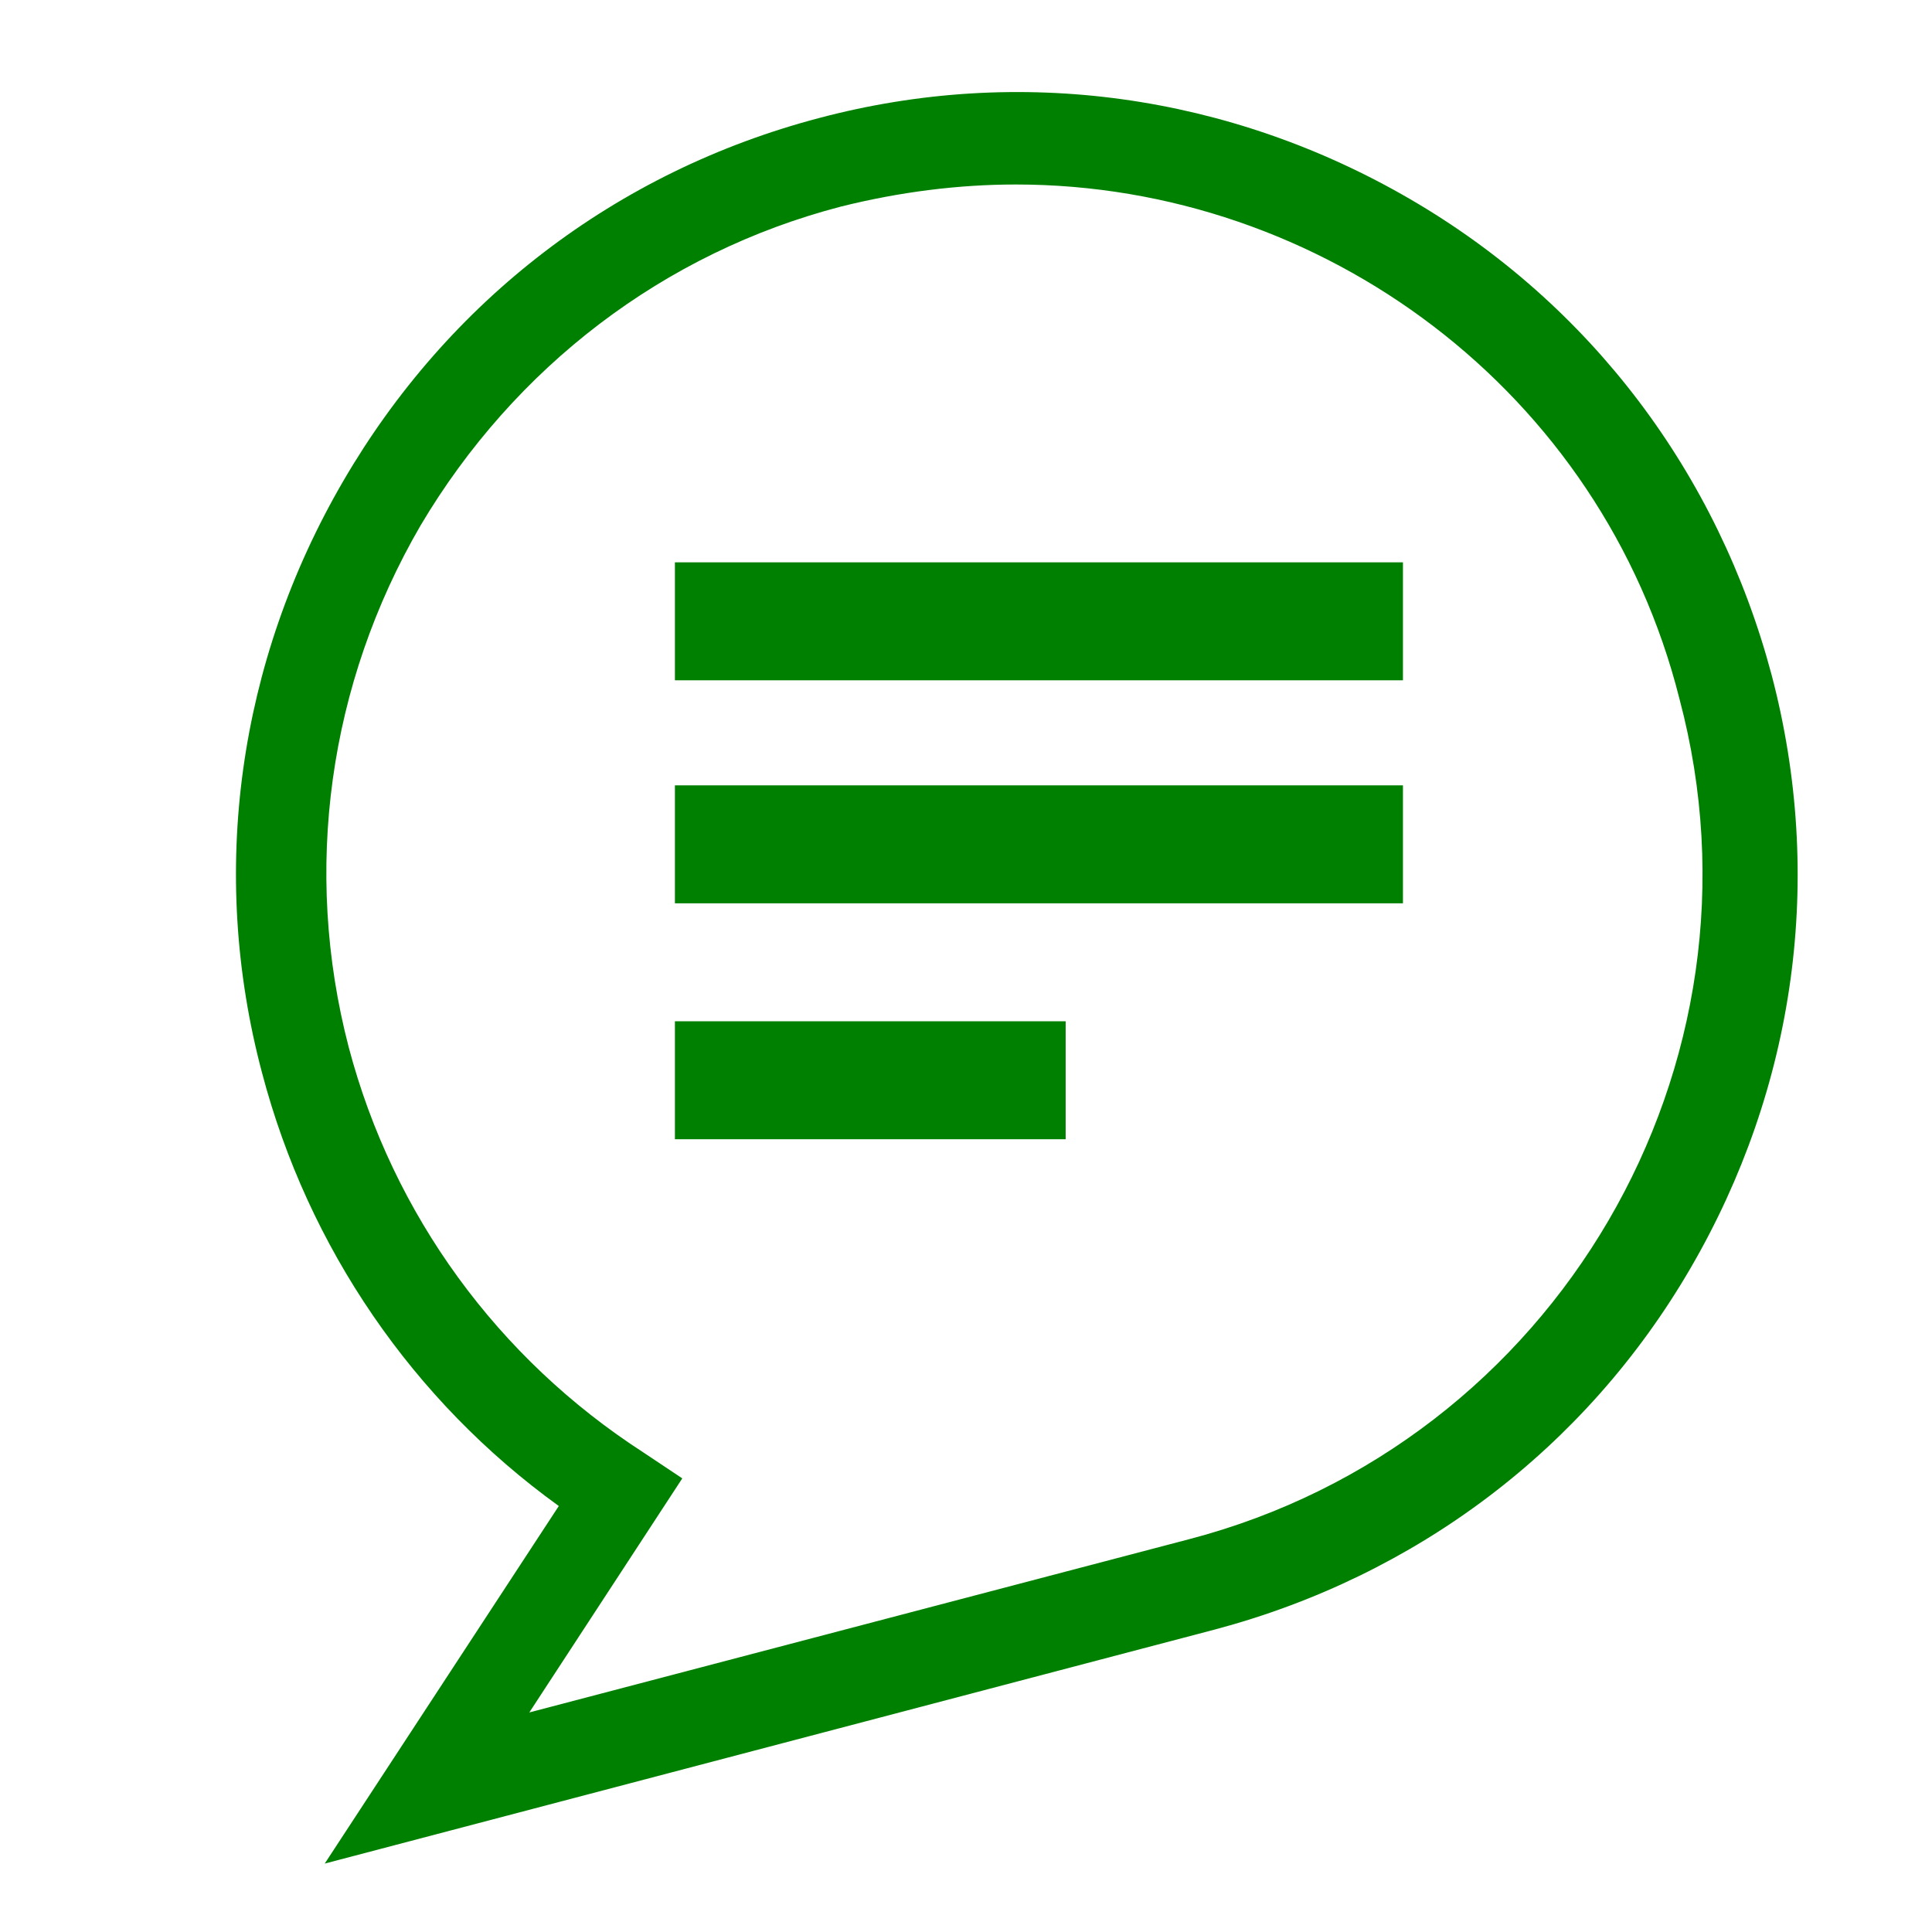 <?xml version="1.0" encoding="UTF-8" standalone="no"?>
<svg
   xmlns:dc="http://purl.org/dc/elements/1.1/"
   xmlns:cc="http://creativecommons.org/ns#"
   xmlns:rdf="http://www.w3.org/1999/02/22-rdf-syntax-ns#"
   xmlns:svg="http://www.w3.org/2000/svg"
   xmlns="http://www.w3.org/2000/svg"
   xmlns:sodipodi="http://sodipodi.sourceforge.net/DTD/sodipodi-0.dtd"
   xmlns:inkscape="http://www.inkscape.org/namespaces/inkscape"
   version="1.1"
   x="0px"
   y="0px"
   viewBox="0 0 100 100"
   xml:space="preserve"
   id="svg10"
   sodipodi:docname="commentaire_carre.svg"
   inkscape:version="0.92.1 r15371"
   width="100"
   height="100"><defs
     id="defs14" /><sodipodi:namedview
     pagecolor="#b3b3b3"
     bordercolor="#666666"
     borderopacity="1"
     objecttolerance="10"
     gridtolerance="10"
     guidetolerance="10"
     inkscape:pageopacity="1"
     inkscape:pageshadow="2"
     inkscape:window-width="1920"
     inkscape:window-height="986"
     id="namedview12"
     showgrid="false"
     inkscape:zoom="3.4596231"
     inkscape:cx="54.65348"
     inkscape:cy="46.786485"
     inkscape:window-x="-11"
     inkscape:window-y="-11"
     inkscape:window-maximized="1"
     inkscape:current-layer="svg10"
     fit-margin-top="0"
     fit-margin-left="0"
     fit-margin-right="0"
     fit-margin-bottom="0" /><g
     id="g819"
     transform="matrix(0.954,0,0,0.954,12.214,4.765)"><path
       inkscape:connector-curvature="0"
       style="fill:#008000"
       id="path2"
       d="m 4.815,96.115 12.7,-19.4 c -7.9,-5.7 -13.6,-14 -16.1,-23.5 -2.9,-10.9 -1.3,-22.3 4.4,-32.1 5.7,-9.8 14.8,-16.8 25.8,-19.7 10.9,-2.9 22.3,-1.3 32.1,4.4 9.8,5.7 16.7,14.9 19.6,25.8 2.9,11 1.3,22.4 -4.4,32.2 -5.7,9.8 -14.9,16.7 -25.8,19.6 z m 37.5,-91.1 c -3.1,0 -6.3,0.4 -9.5,1.2 -9.6,2.5 -17.7,8.7 -22.8,17.3 -5,8.6 -6.4,18.7 -3.9,28.3 2.4,9.1 8.1,16.9 16,22 l 2.1,1.4 -8.3,12.7 35.8,-9.4 c 19.9,-5.2 31.9,-25.7 26.6,-45.6 -4.2,-16.7 -19.4,-27.9 -36,-27.9 z" /><rect
       style="fill:#008000"
       id="rect4"
       height="6.4"
       width="39.5"
       y="37.615"
       x="23.815" /><rect
       style="fill:#008000"
       id="rect6"
       height="6.4"
       width="21.2"
       y="50.415"
       x="23.815" /><rect
       style="fill:#008000"
       id="rect8"
       height="6.4"
       width="39.5"
       y="25.515"
       x="23.815" /></g></svg>